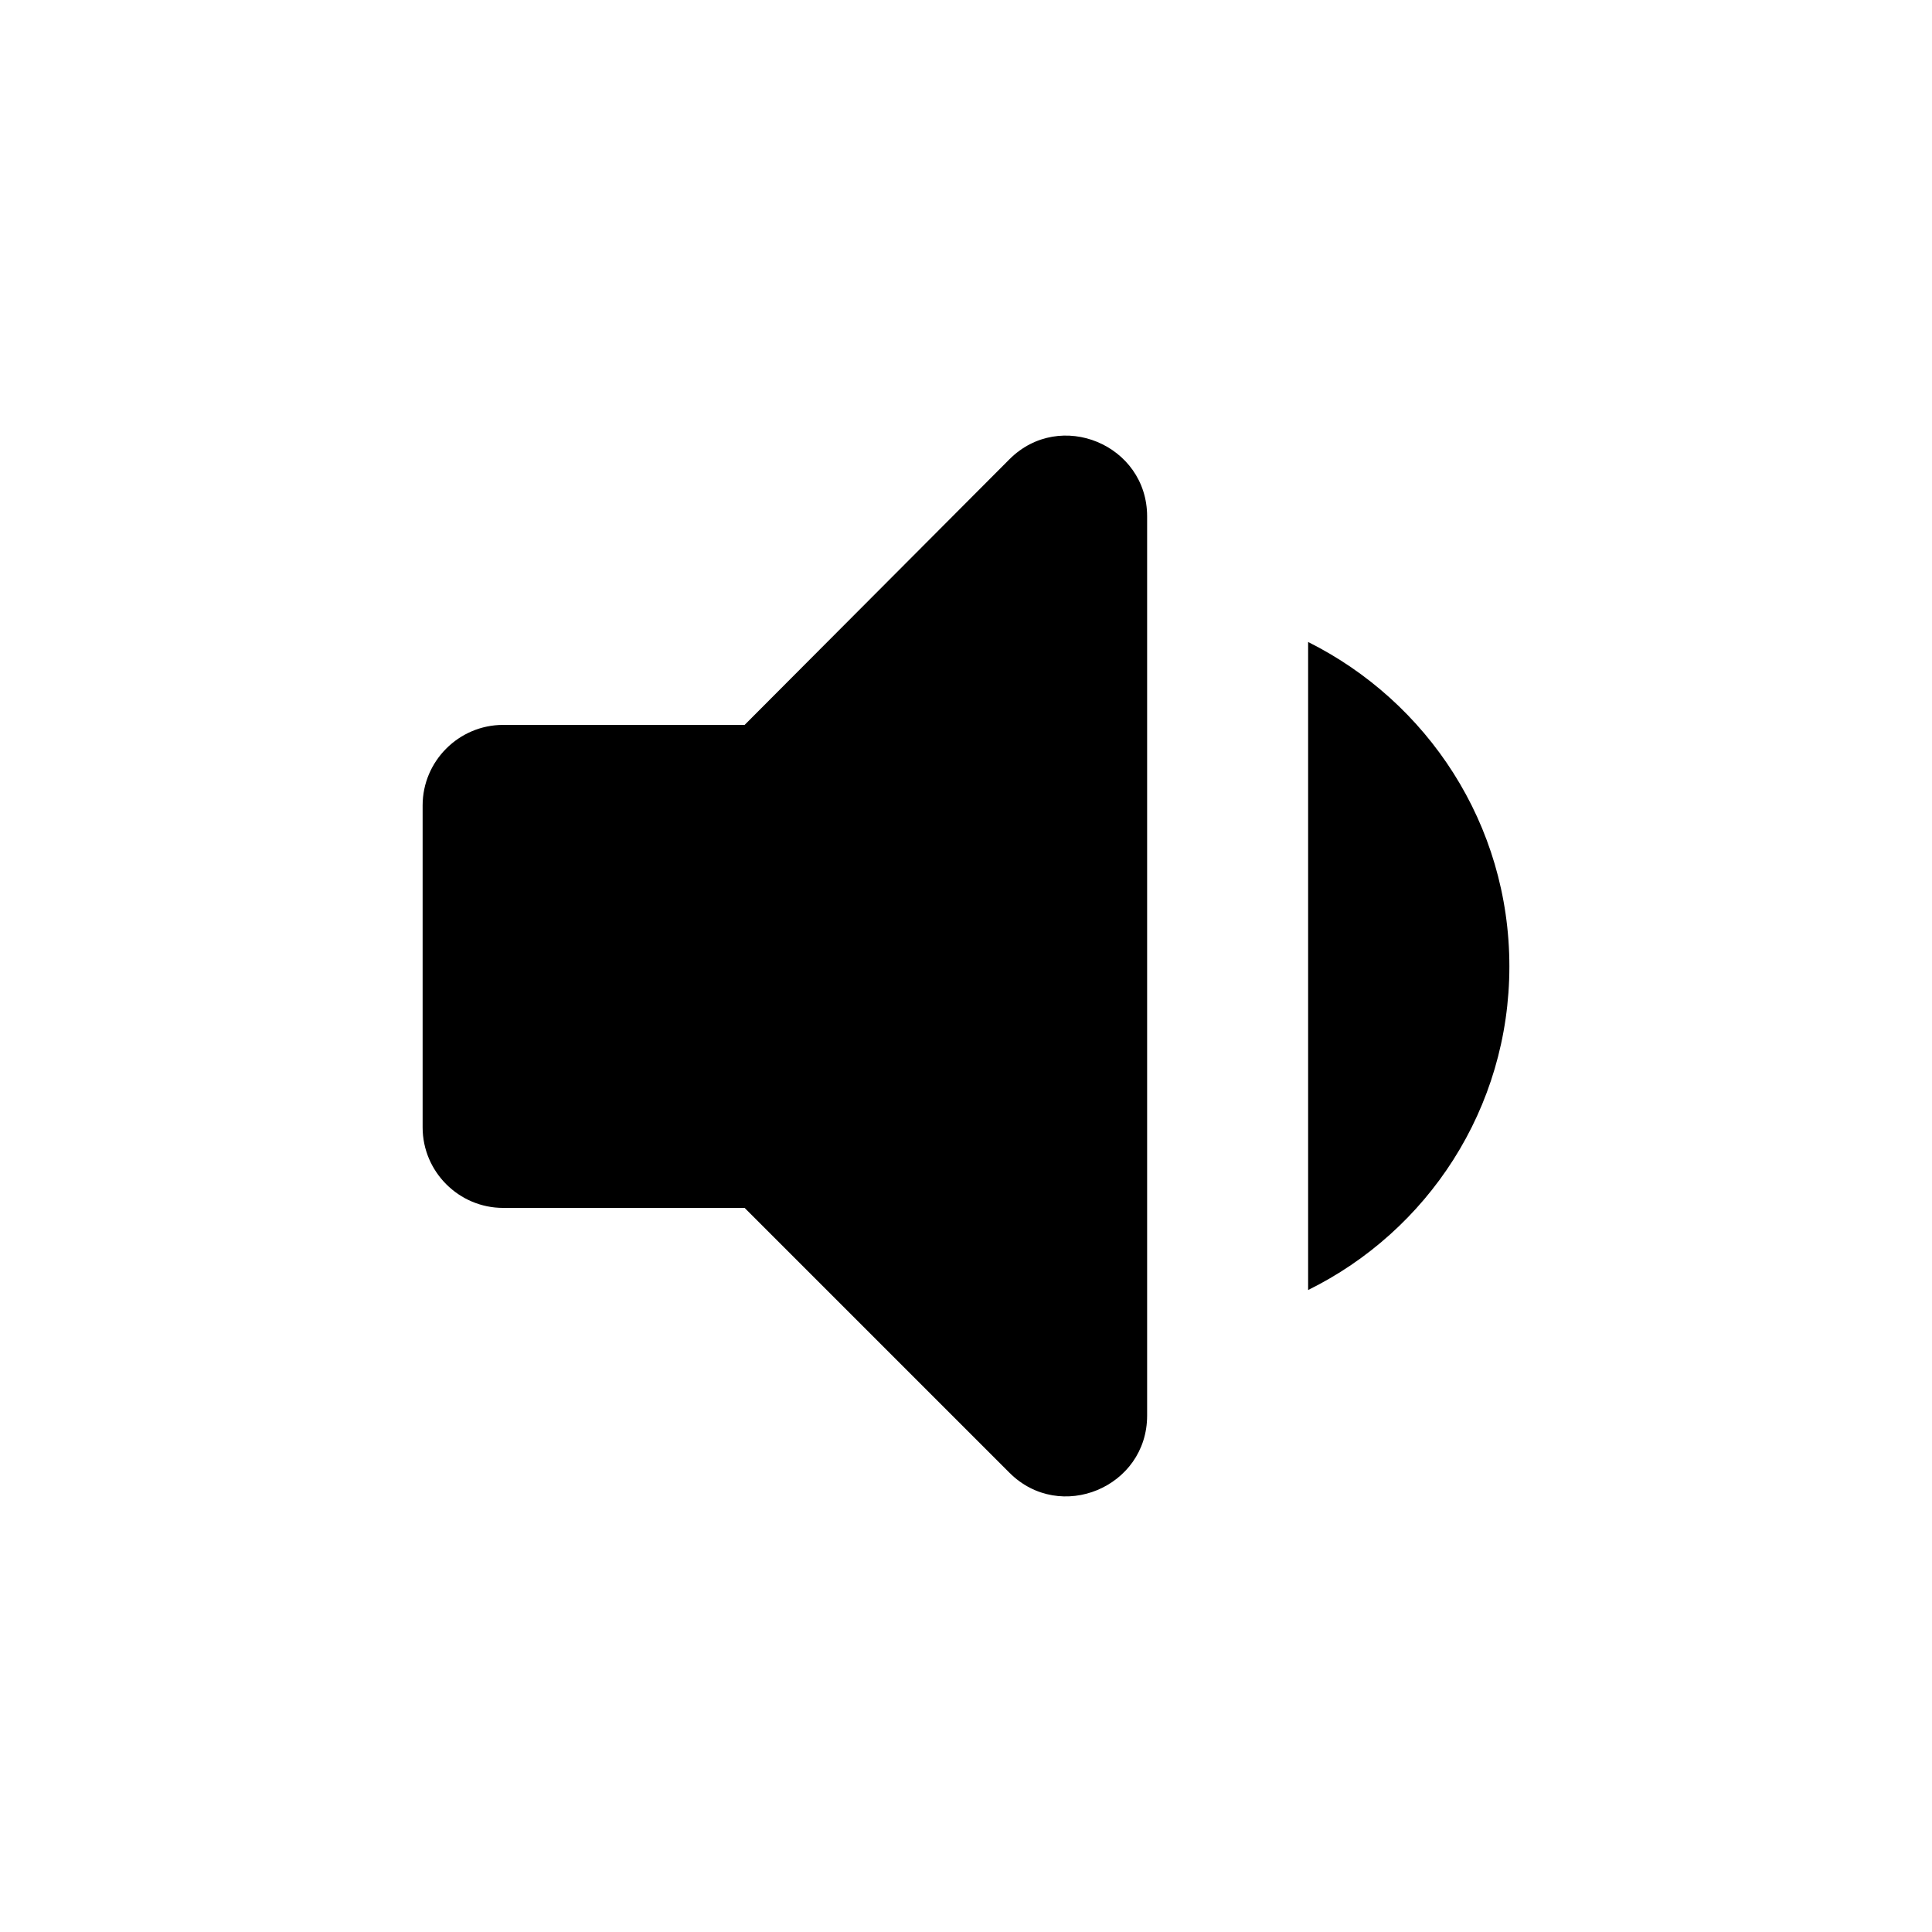 <svg width="24" height="24" viewBox="0 0 24 24"  xmlns="http://www.w3.org/2000/svg">
<path d="M18.75 12.005C18.75 10.235 17.73 8.715 16.25 7.975V16.025C17.73 15.295 18.75 13.775 18.75 12.005ZM5.25 10.005V14.005C5.25 14.555 5.7 15.005 6.25 15.005H9.25L12.54 18.295C13.17 18.925 14.25 18.475 14.25 17.585V6.415C14.25 5.525 13.17 5.075 12.54 5.705L9.25 9.005H6.25C5.7 9.005 5.25 9.455 5.25 10.005Z" />
</svg>
